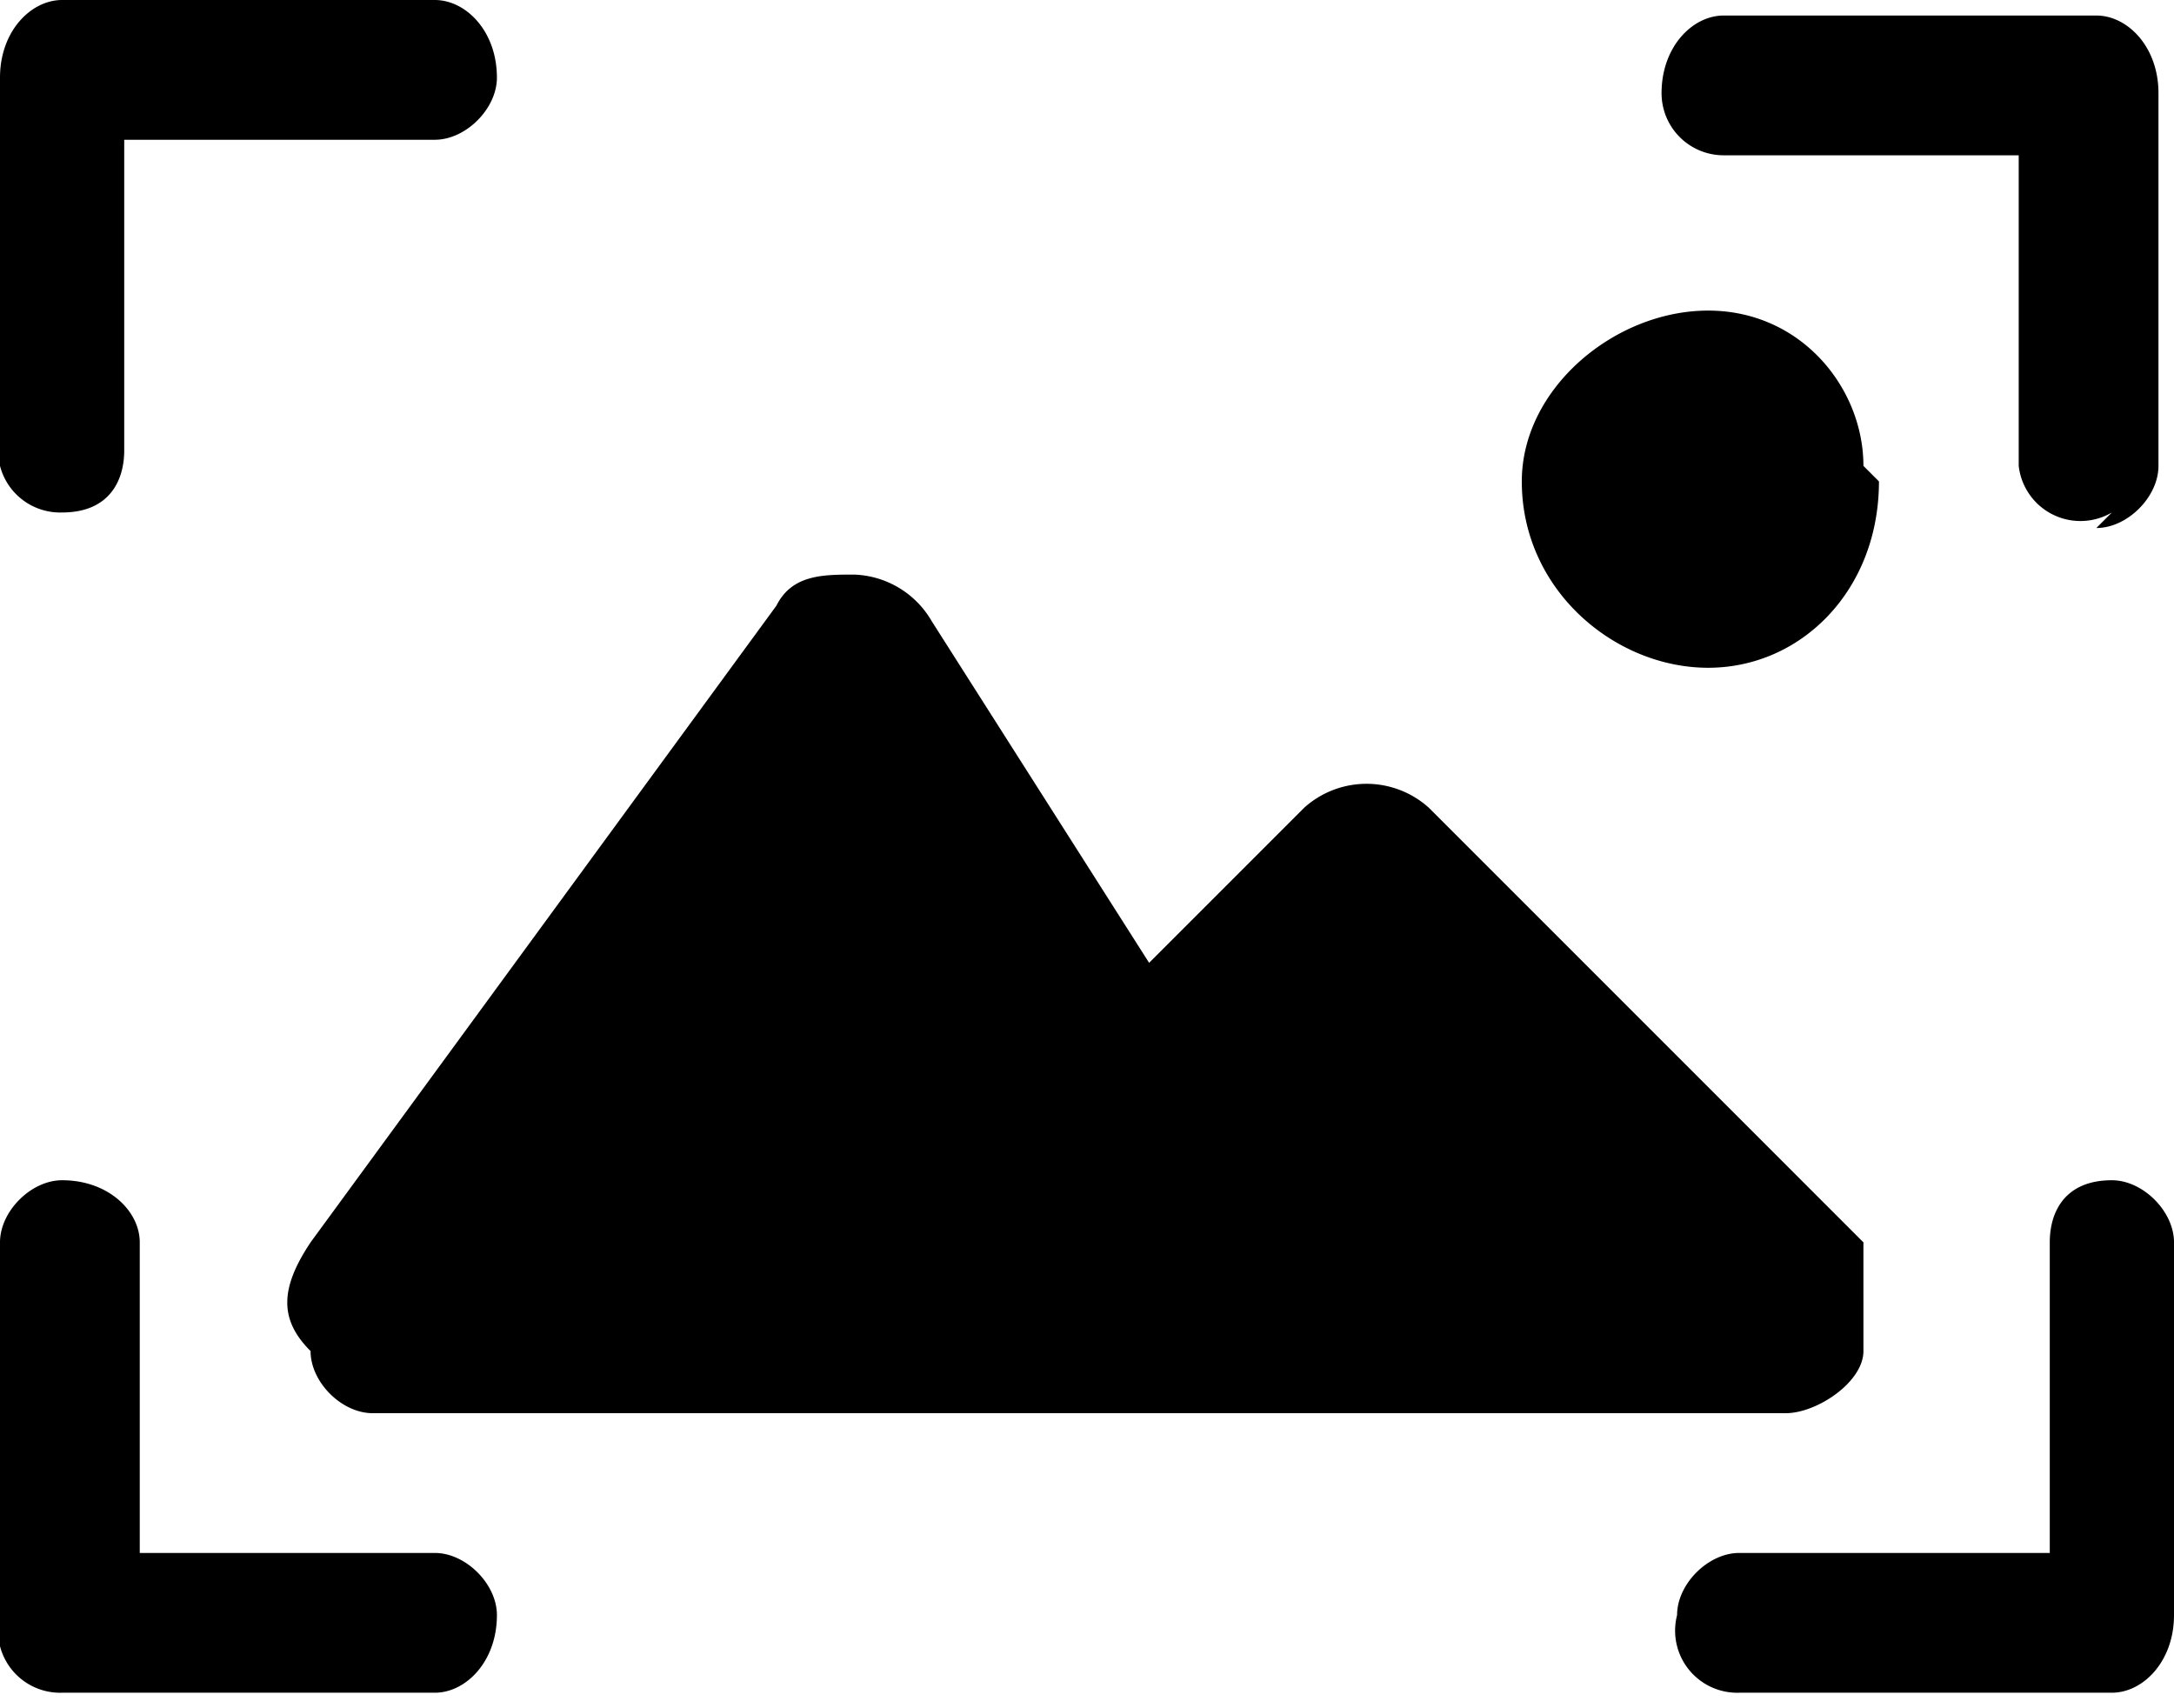 <svg xmlns="http://www.w3.org/2000/svg" viewBox="0 0 14 11"><path d="M12 8L9.2 5.2a.6.6 0 0 0-.8 0l-1 1L6 4a.6.6 0 0 0-.5-.3c-.2 0-.4 0-.5.2L2 8c-.2.3-.2.5 0 .7 0 .2.2.4.4.4h9.1c.2 0 .5-.2.5-.4V8zM12.1 3.1c0 .7-.5 1.2-1.1 1.2-.6 0-1.2-.5-1.2-1.2 0-.6.6-1.1 1.2-1.1S12 2.5 12 3zM.4 3.3A.4.4 0 0 1 0 3V.5C0 .2.2 0 .4 0h2.4c.2 0 .4.2.4.5 0 .2-.2.4-.4.4h-2v2c0 .2-.1.4-.4.4zM13.6 3.3A.4.4 0 0 1 13 3v-2h-1.9a.4.4 0 0 1-.4-.4c0-.3.2-.5.4-.5h2.4c.2 0 .4.2.4.5v2.4c0 .2-.2.4-.4.4zM2.8 10.9H.4a.4.4 0 0 1-.4-.5V8c0-.2.2-.4.4-.4.3 0 .5.2.5.4v2h1.9c.2 0 .4.2.4.4 0 .3-.2.5-.4.5zM13.6 10.9h-2.4a.4.4 0 0 1-.4-.5c0-.2.2-.4.4-.4h2V8c0-.2.1-.4.4-.4.2 0 .4.2.4.4v2.4c0 .3-.2.5-.4.5z" clip-rule="evenodd"/></svg>